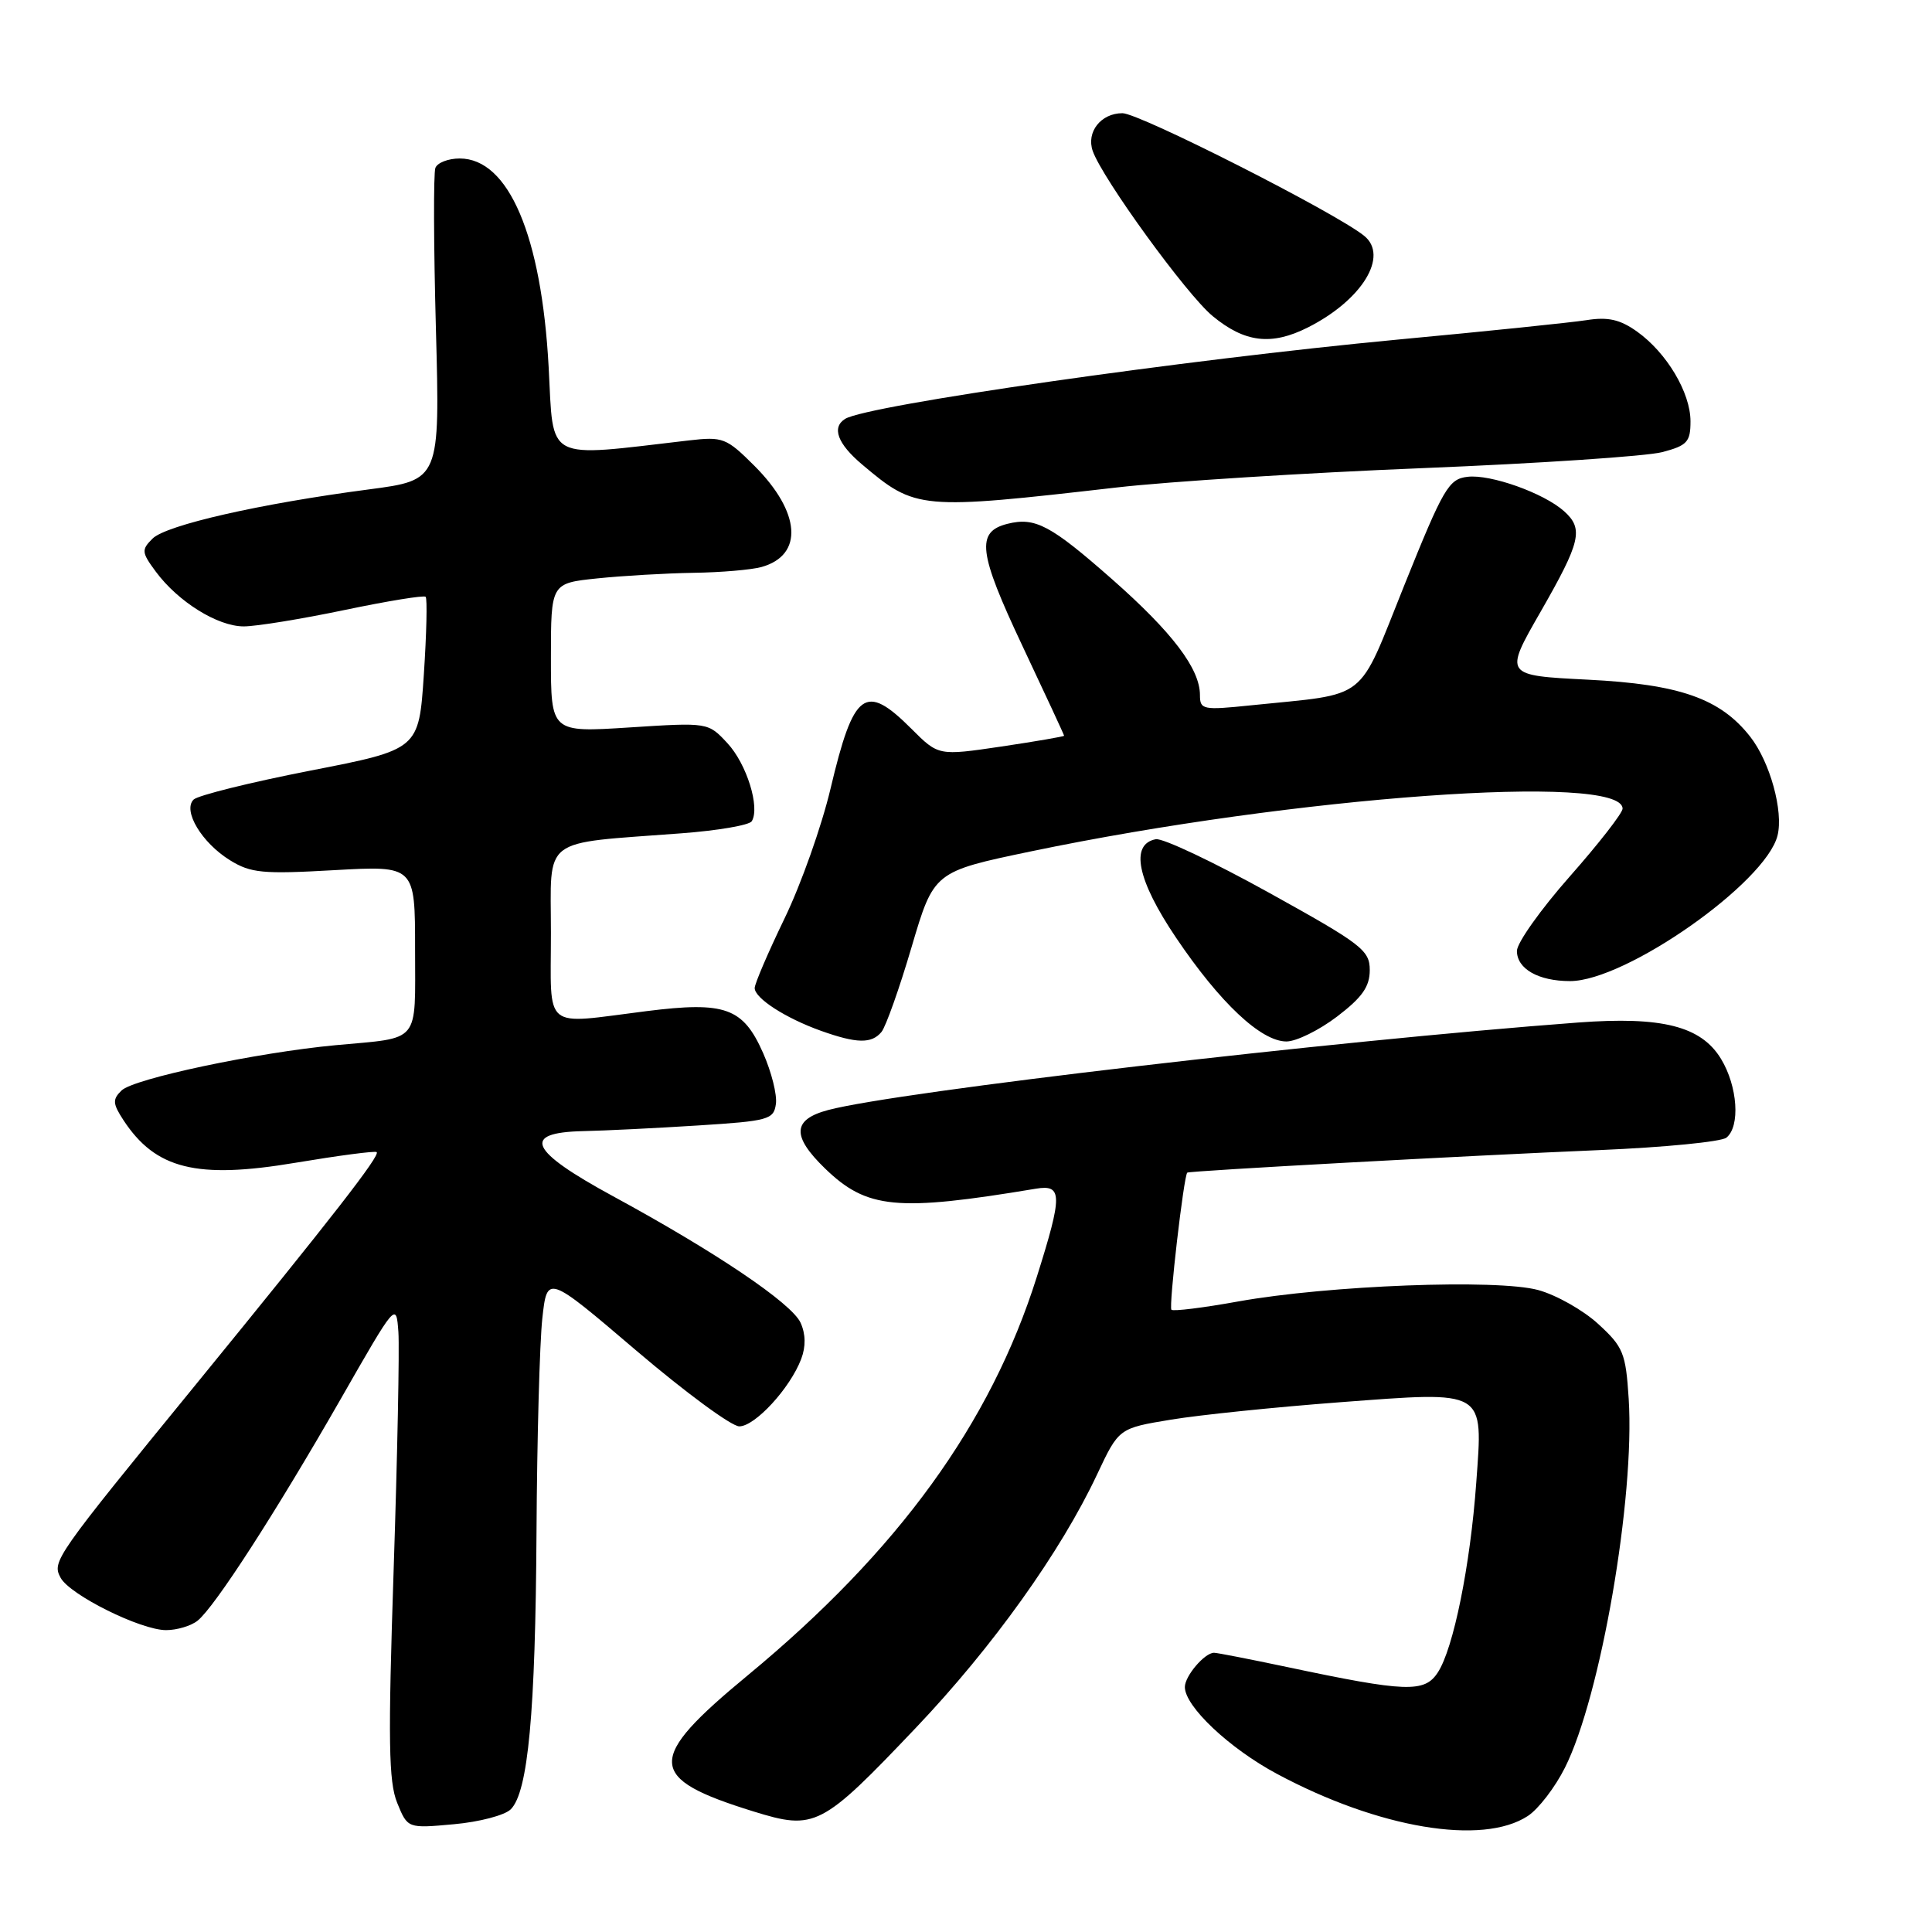<?xml version="1.0" encoding="UTF-8" standalone="no"?>
<!DOCTYPE svg PUBLIC "-//W3C//DTD SVG 1.1//EN" "http://www.w3.org/Graphics/SVG/1.1/DTD/svg11.dtd" >
<svg xmlns="http://www.w3.org/2000/svg" xmlns:xlink="http://www.w3.org/1999/xlink" version="1.1" viewBox="0 0 256 256">
 <g >
 <path fill="currentColor"
d=" M 202.44 240.63 C 203.84 239.72 206.06 236.83 207.36 234.23 C 212.09 224.83 216.65 198.48 215.81 185.34 C 215.42 179.28 215.10 178.48 211.77 175.43 C 209.79 173.61 206.21 171.59 203.83 170.94 C 198.41 169.45 176.00 170.31 164.07 172.45 C 159.43 173.29 155.45 173.78 155.22 173.55 C 154.84 173.18 156.86 155.76 157.32 155.38 C 157.60 155.14 194.84 153.11 212.00 152.39 C 220.53 152.03 228.06 151.29 228.75 150.75 C 230.62 149.27 230.25 143.93 228.04 140.30 C 225.40 135.97 220.23 134.66 209.10 135.49 C 176.50 137.93 118.92 144.65 109.75 147.08 C 105.00 148.34 104.88 150.52 109.31 154.82 C 114.87 160.20 118.81 160.58 137.25 157.51 C 140.80 156.92 140.81 158.32 137.38 169.20 C 131.25 188.65 119.02 205.50 99.09 221.98 C 85.53 233.18 85.63 235.62 99.82 240.02 C 107.99 242.55 108.82 242.13 121.35 228.95 C 131.52 218.26 140.56 205.61 145.37 195.37 C 148.25 189.25 148.25 189.25 155.17 188.11 C 158.97 187.48 169.02 186.45 177.48 185.81 C 197.05 184.34 196.51 184.03 195.61 196.48 C 194.82 207.43 192.59 218.46 190.51 221.62 C 188.75 224.31 186.33 224.23 170.55 220.89 C 165.62 219.85 161.27 219.00 160.87 219.00 C 159.62 219.00 157.00 222.08 157.00 223.54 C 157.00 226.11 162.88 231.66 169.21 235.05 C 182.66 242.26 196.43 244.57 202.44 240.63 Z  M 67.68 239.74 C 69.98 237.45 70.95 226.98 71.09 203.00 C 71.16 190.62 71.51 177.89 71.86 174.70 C 72.50 168.89 72.50 168.89 84.30 178.95 C 90.79 184.48 96.93 189.00 97.96 189.00 C 100.04 189.00 104.69 183.95 106.16 180.08 C 106.79 178.42 106.76 176.77 106.08 175.27 C 104.90 172.69 94.86 165.91 81.22 158.50 C 70.13 152.47 69.02 150.07 77.25 149.88 C 80.14 149.82 87.00 149.48 92.50 149.13 C 101.83 148.54 102.52 148.35 102.81 146.29 C 102.99 145.07 102.22 142.03 101.12 139.54 C 98.46 133.52 96.10 132.67 85.67 133.98 C 71.73 135.73 73.00 136.77 73.00 123.61 C 73.00 110.67 71.45 111.85 90.26 110.42 C 95.09 110.06 99.29 109.34 99.61 108.82 C 100.74 107.00 98.94 101.22 96.39 98.48 C 93.83 95.72 93.83 95.72 83.42 96.39 C 73.00 97.06 73.00 97.06 73.00 87.17 C 73.00 77.28 73.00 77.28 79.15 76.64 C 82.53 76.29 88.26 75.96 91.90 75.90 C 95.53 75.85 99.58 75.50 100.91 75.13 C 106.51 73.56 106.11 67.87 99.96 61.72 C 96.24 58.01 95.79 57.84 91.27 58.36 C 72.00 60.60 73.38 61.32 72.70 48.66 C 71.76 31.24 67.40 21.00 60.91 21.00 C 59.40 21.00 57.95 21.56 57.69 22.25 C 57.43 22.94 57.46 32.53 57.76 43.56 C 58.30 63.61 58.30 63.61 48.87 64.85 C 34.51 66.73 22.00 69.57 20.21 71.37 C 18.72 72.85 18.76 73.20 20.64 75.74 C 23.60 79.74 28.84 83.00 32.30 83.00 C 33.95 83.00 39.96 82.02 45.65 80.83 C 51.34 79.64 56.18 78.85 56.40 79.08 C 56.63 79.31 56.52 83.96 56.16 89.40 C 55.50 99.31 55.50 99.31 41.08 102.12 C 33.15 103.67 26.20 105.40 25.65 105.95 C 24.18 107.42 26.74 111.68 30.48 113.99 C 33.23 115.69 34.83 115.84 44.30 115.30 C 55.00 114.70 55.00 114.70 55.00 125.78 C 55.00 138.44 55.83 137.44 44.50 138.49 C 34.08 139.46 17.70 142.92 16.10 144.50 C 14.89 145.68 14.93 146.24 16.36 148.43 C 20.62 154.92 26.06 156.27 39.16 154.07 C 44.85 153.12 49.68 152.48 49.91 152.66 C 50.43 153.07 44.07 161.25 26.05 183.33 C 7.20 206.42 6.87 206.89 8.03 209.06 C 9.25 211.33 18.64 216.00 22.01 216.00 C 23.44 216.00 25.32 215.44 26.18 214.75 C 28.45 212.94 36.51 200.45 45.07 185.51 C 52.50 172.52 52.50 172.52 52.79 176.51 C 52.94 178.70 52.66 192.88 52.16 208.00 C 51.41 230.68 51.49 236.09 52.63 238.89 C 54.01 242.28 54.01 242.28 60.14 241.72 C 63.51 241.42 66.90 240.53 67.68 239.74 Z  M 116.80 136.74 C 117.37 136.05 119.17 130.99 120.79 125.49 C 123.74 115.50 123.74 115.50 136.62 112.81 C 171.54 105.53 215.00 102.39 215.00 107.15 C 215.00 107.73 211.85 111.78 208.00 116.14 C 204.15 120.50 201.00 124.94 201.00 126.00 C 201.00 128.38 203.85 130.00 208.04 130.00 C 215.41 130.00 233.96 116.99 235.53 110.72 C 236.34 107.50 234.53 100.94 231.90 97.60 C 227.93 92.55 222.56 90.67 210.40 90.06 C 199.29 89.50 199.29 89.50 204.15 81.04 C 209.46 71.77 209.86 70.08 207.25 67.74 C 204.58 65.34 197.49 62.81 194.45 63.18 C 191.96 63.47 191.26 64.67 186.11 77.47 C 179.75 93.27 181.60 91.82 165.75 93.46 C 159.38 94.12 159.00 94.04 159.00 92.10 C 159.00 88.61 155.34 83.79 147.39 76.78 C 139.20 69.57 137.17 68.49 133.49 69.41 C 129.30 70.47 129.63 73.18 135.46 85.55 C 138.51 92.01 141.00 97.38 141.00 97.49 C 141.00 97.59 137.25 98.24 132.68 98.92 C 124.35 100.15 124.35 100.15 120.78 96.58 C 114.63 90.43 113.12 91.55 110.05 104.50 C 108.88 109.45 106.14 117.19 103.96 121.69 C 101.78 126.20 100.00 130.35 100.00 130.92 C 100.00 132.27 104.07 134.90 108.76 136.58 C 113.52 138.28 115.49 138.32 116.80 136.74 Z  M 177.17 134.70 C 180.50 132.16 181.50 130.74 181.50 128.54 C 181.50 125.91 180.44 125.10 168.15 118.29 C 160.81 114.22 154.06 111.03 153.15 111.20 C 149.70 111.86 150.68 116.62 155.84 124.26 C 161.65 132.88 167.10 138.00 170.46 138.00 C 171.77 138.00 174.79 136.51 177.17 134.70 Z  M 148.00 64.59 C 154.88 63.80 173.10 62.65 188.50 62.03 C 203.90 61.41 218.19 60.45 220.25 59.91 C 223.56 59.04 224.00 58.56 224.00 55.83 C 224.00 52.03 220.85 46.74 216.91 43.93 C 214.66 42.33 213.07 41.97 210.23 42.42 C 208.18 42.74 196.95 43.90 185.28 44.99 C 156.93 47.66 114.95 53.68 111.99 55.50 C 110.17 56.63 110.97 58.80 114.25 61.56 C 121.35 67.55 121.81 67.59 148.00 64.59 Z  M 173.30 43.39 C 180.49 39.76 184.07 33.91 180.75 31.24 C 176.93 28.16 150.98 15.00 148.73 15.00 C 145.88 15.00 143.92 17.49 144.79 20.00 C 146.06 23.64 157.25 39.06 160.68 41.88 C 164.94 45.40 168.47 45.82 173.30 43.39 Z "/>
</g>
</svg>